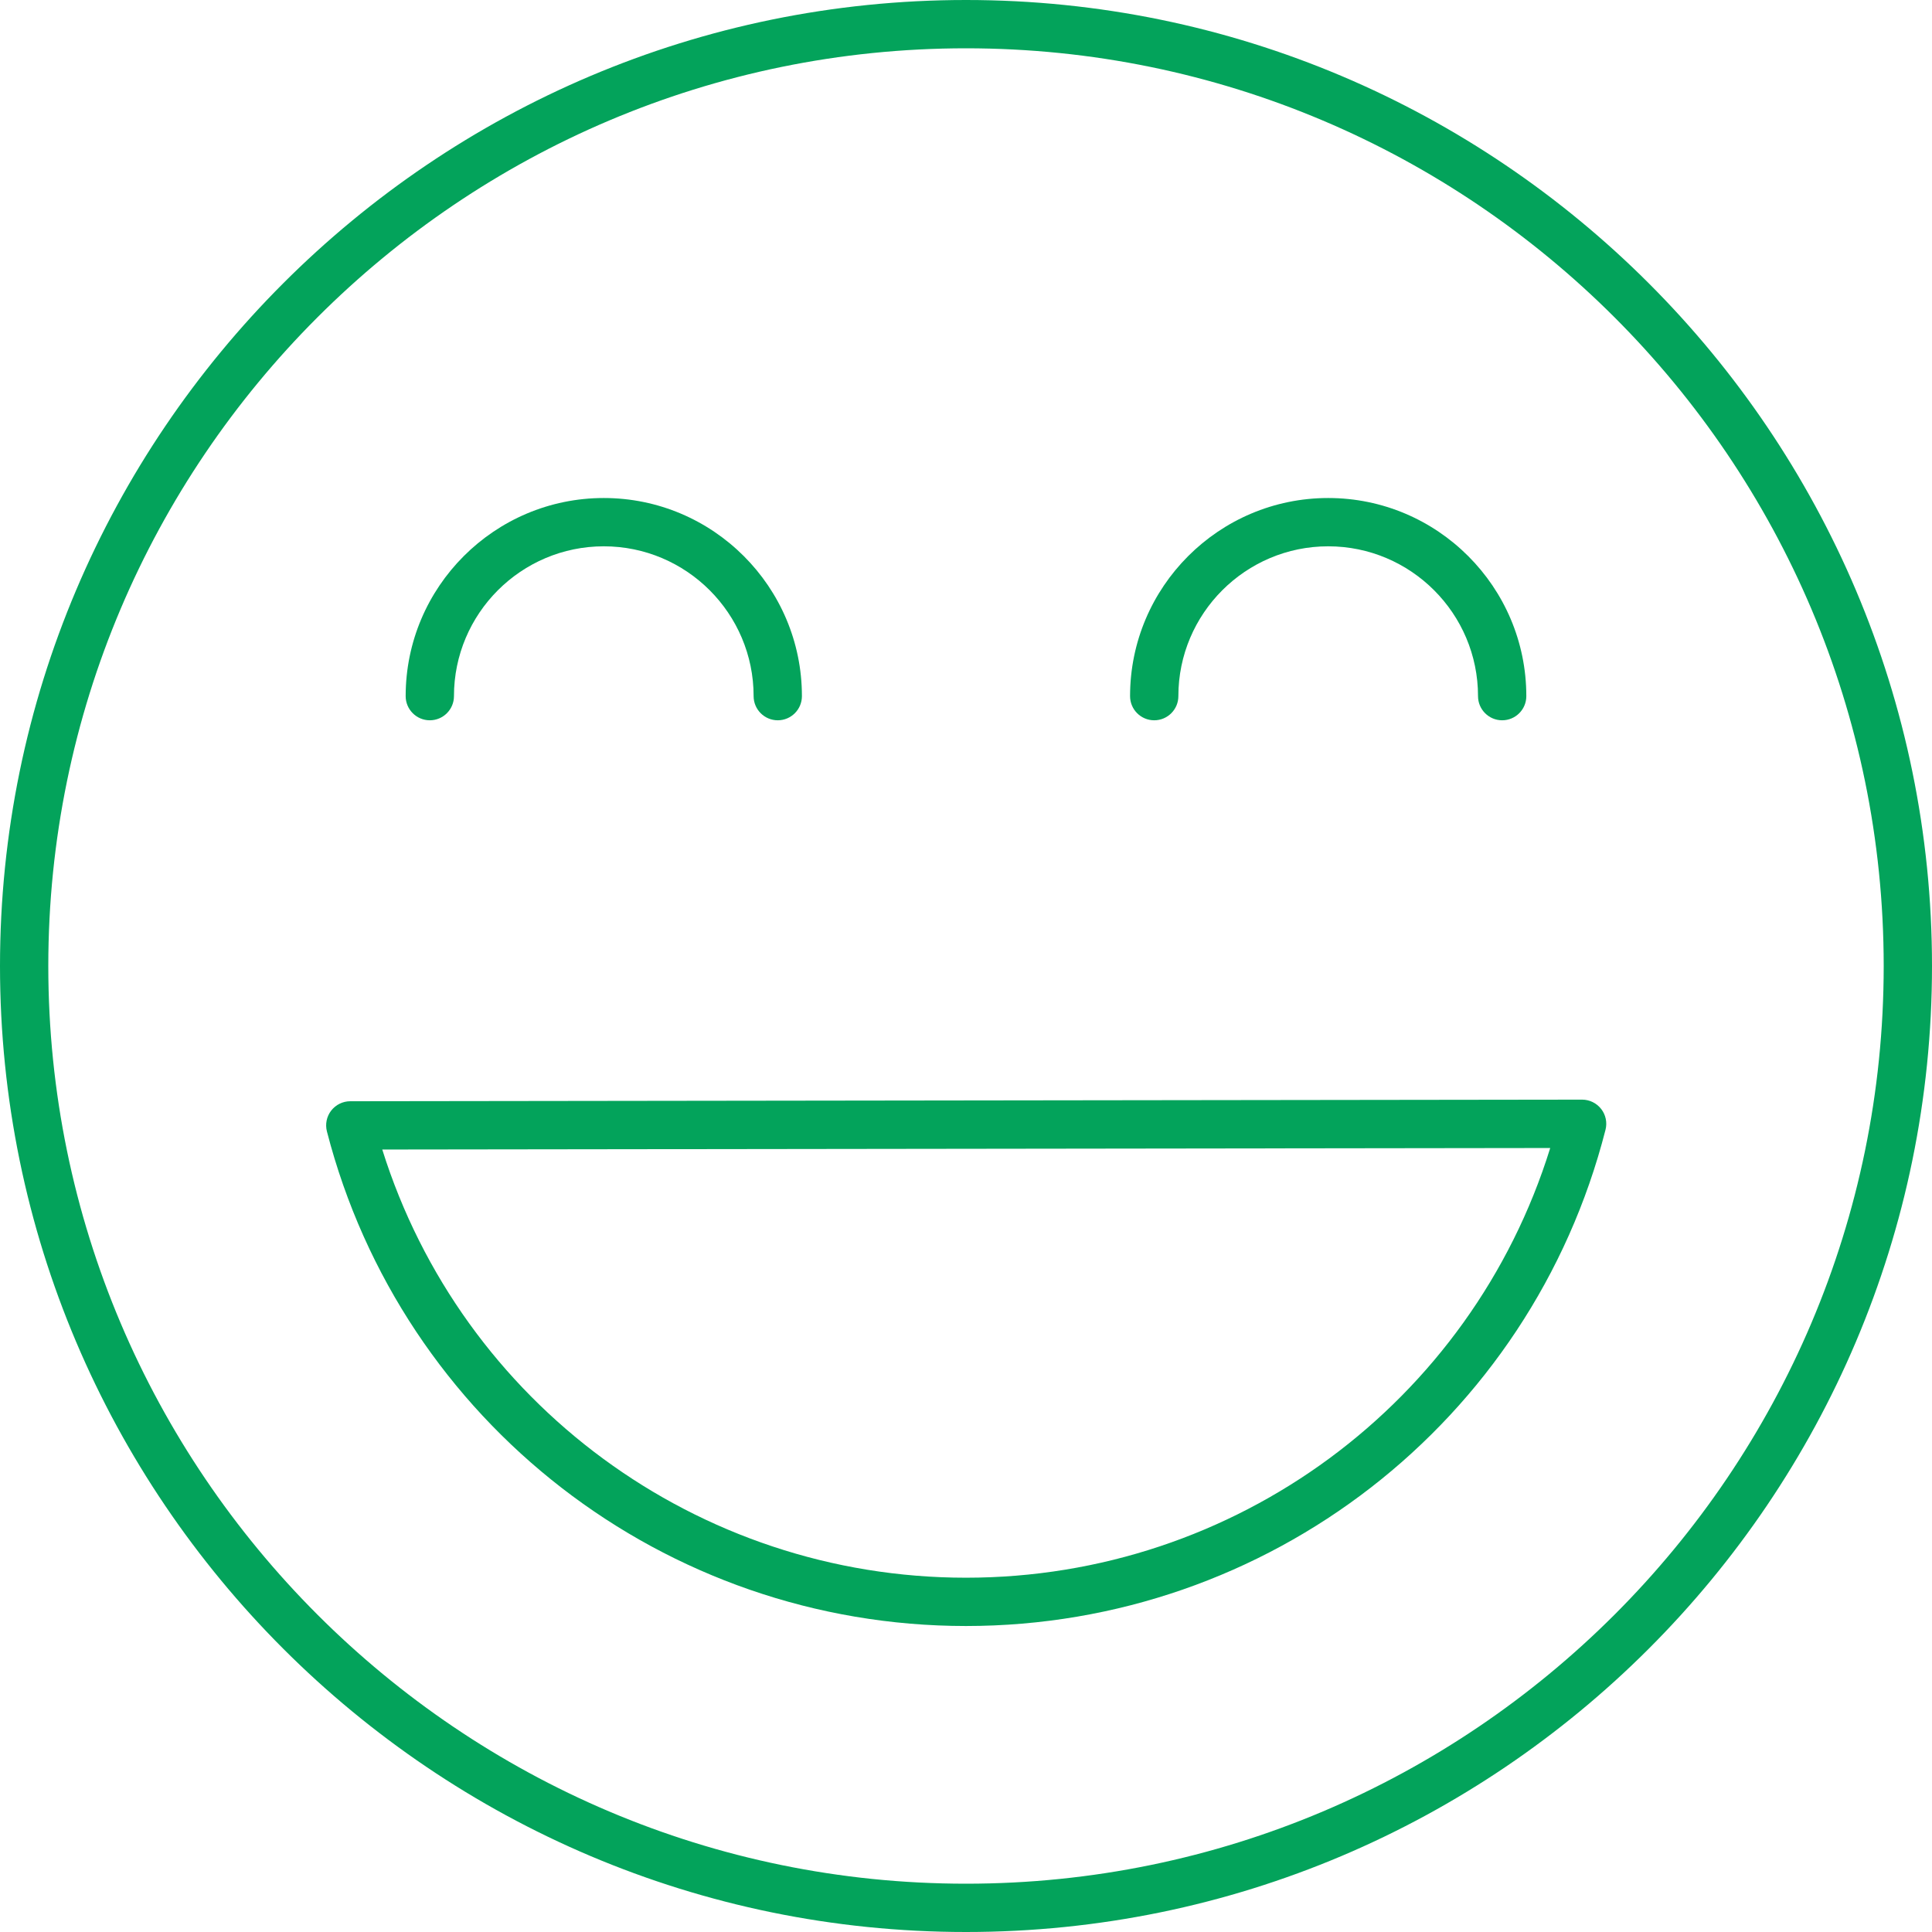 <svg
  width='100'
  height='100'
  viewBox='0 0 100 100'
  fill='none'
  xmlns='http://www.w3.org/2000/svg'
>
  <path
    d='M50 0C22.43 0 0 22.43 0 50C0 77.57 22.43 100 50 100C77.57 100 100 77.57 100 50C100 22.43 77.57 0 50 0ZM50 97.5C23.809 97.5 2.5 76.191 2.5 50C2.5 23.809 23.809 2.5 50 2.5C76.191 2.5 97.5 23.809 97.5 50C97.5 76.191 76.191 97.5 50 97.5Z'
    fill='#03A35B'
  />
  <path
    d='M81.891 56.917H81.89L18.13 57C17.744 57 17.379 57.18 17.142 57.485C16.906 57.79 16.825 58.188 16.921 58.562C20.811 73.635 34.414 84.162 50 84.162C65.627 84.162 79.24 73.6 83.101 58.477C83.197 58.102 83.114 57.705 82.877 57.401C82.641 57.097 82.276 56.917 81.891 56.917ZM50 81.662C36.097 81.662 23.899 72.627 19.786 59.499L80.239 59.421C76.15 72.595 63.94 81.662 50 81.662Z'
    fill='#03A35B'
  />
  <path
    d='M22.247 37.282C22.937 37.282 23.497 36.722 23.497 36.032C23.497 31.756 26.976 28.277 31.252 28.277C35.529 28.277 39.007 31.756 39.007 36.032C39.007 36.722 39.567 37.282 40.257 37.282C40.947 37.282 41.507 36.722 41.507 36.032C41.507 30.378 36.907 25.777 31.252 25.777C25.597 25.777 20.997 30.378 20.997 36.032C20.997 36.722 21.557 37.282 22.247 37.282Z'
    fill='#03A35B'
  />
  <path
    d='M59.742 37.282C60.432 37.282 60.992 36.722 60.992 36.032C60.992 31.756 64.471 28.277 68.747 28.277C73.024 28.277 76.502 31.756 76.502 36.032C76.502 36.722 77.062 37.282 77.752 37.282C78.442 37.282 79.002 36.722 79.002 36.032C79.002 30.378 74.402 25.777 68.747 25.777C63.092 25.777 58.492 30.378 58.492 36.032C58.492 36.722 59.052 37.282 59.742 37.282Z'
    fill='#03A35B'
  />
</svg>
